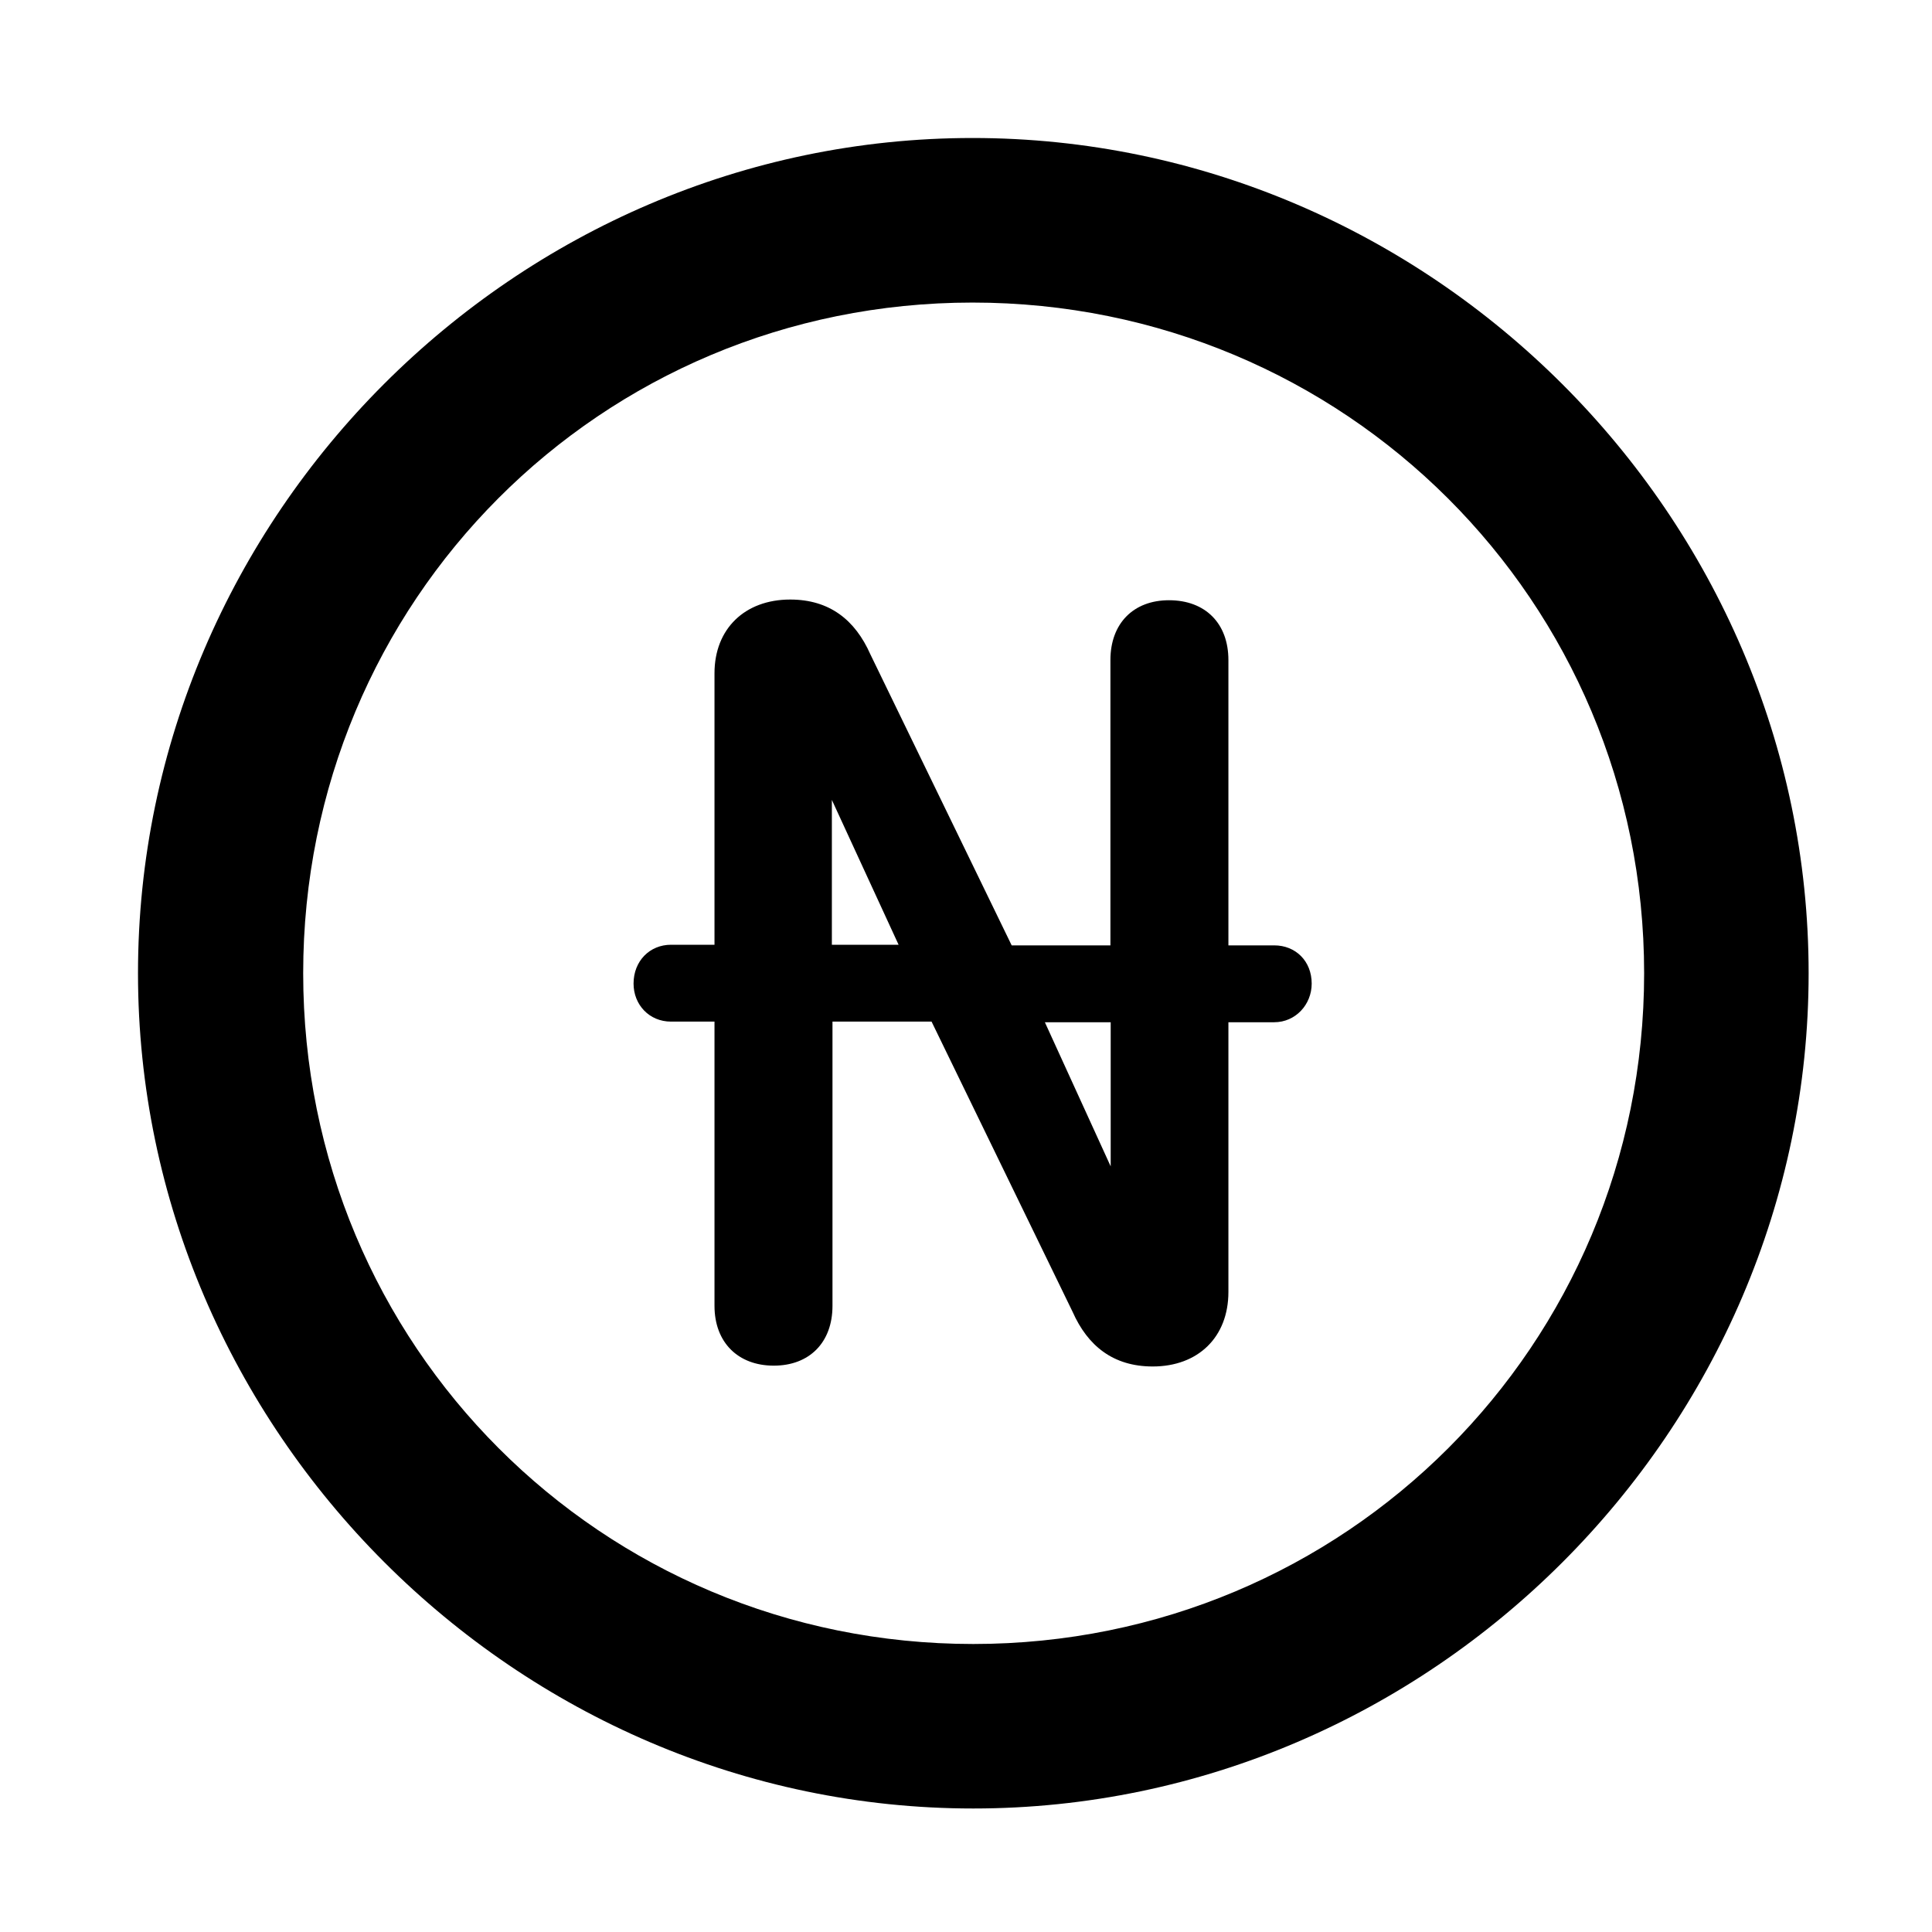 <svg width="28" height="28" viewBox="0 0 28 28" fill="none" xmlns="http://www.w3.org/2000/svg">
<path d="M14.105 26.21C20.737 26.21 26.212 20.727 26.212 14.105C26.212 7.473 20.727 2 14.095 2C7.475 2 2 7.473 2 14.105C2 20.727 7.485 26.21 14.105 26.21ZM14.105 23.826C8.711 23.826 4.394 19.499 4.394 14.105C4.394 8.711 8.701 4.385 14.095 4.385C19.489 4.385 23.828 8.711 23.828 14.105C23.828 19.499 19.499 23.826 14.105 23.826Z" fill="black"/>
<path d="M9.182 14.255C9.182 14.56 9.408 14.806 9.725 14.806H10.355V18.925C10.355 19.456 10.697 19.792 11.214 19.792C11.731 19.792 12.065 19.456 12.065 18.925V14.806H13.501L15.545 19.012C15.764 19.506 16.134 19.804 16.706 19.804C17.363 19.804 17.803 19.38 17.803 18.724V14.815H18.467C18.775 14.815 19.01 14.56 19.01 14.255C19.01 13.927 18.775 13.701 18.467 13.701H17.803V9.566C17.803 9.035 17.469 8.699 16.942 8.699C16.427 8.699 16.093 9.035 16.093 9.566V13.701H14.662L12.613 9.481C12.394 8.987 12.024 8.689 11.452 8.689C10.795 8.689 10.355 9.113 10.355 9.757V13.692H9.725C9.417 13.692 9.182 13.927 9.182 14.255ZM12.056 13.692V11.593L13.023 13.692H12.056ZM15.143 14.815H16.097V16.904L15.143 14.815Z" fill="black"/>
</svg>
